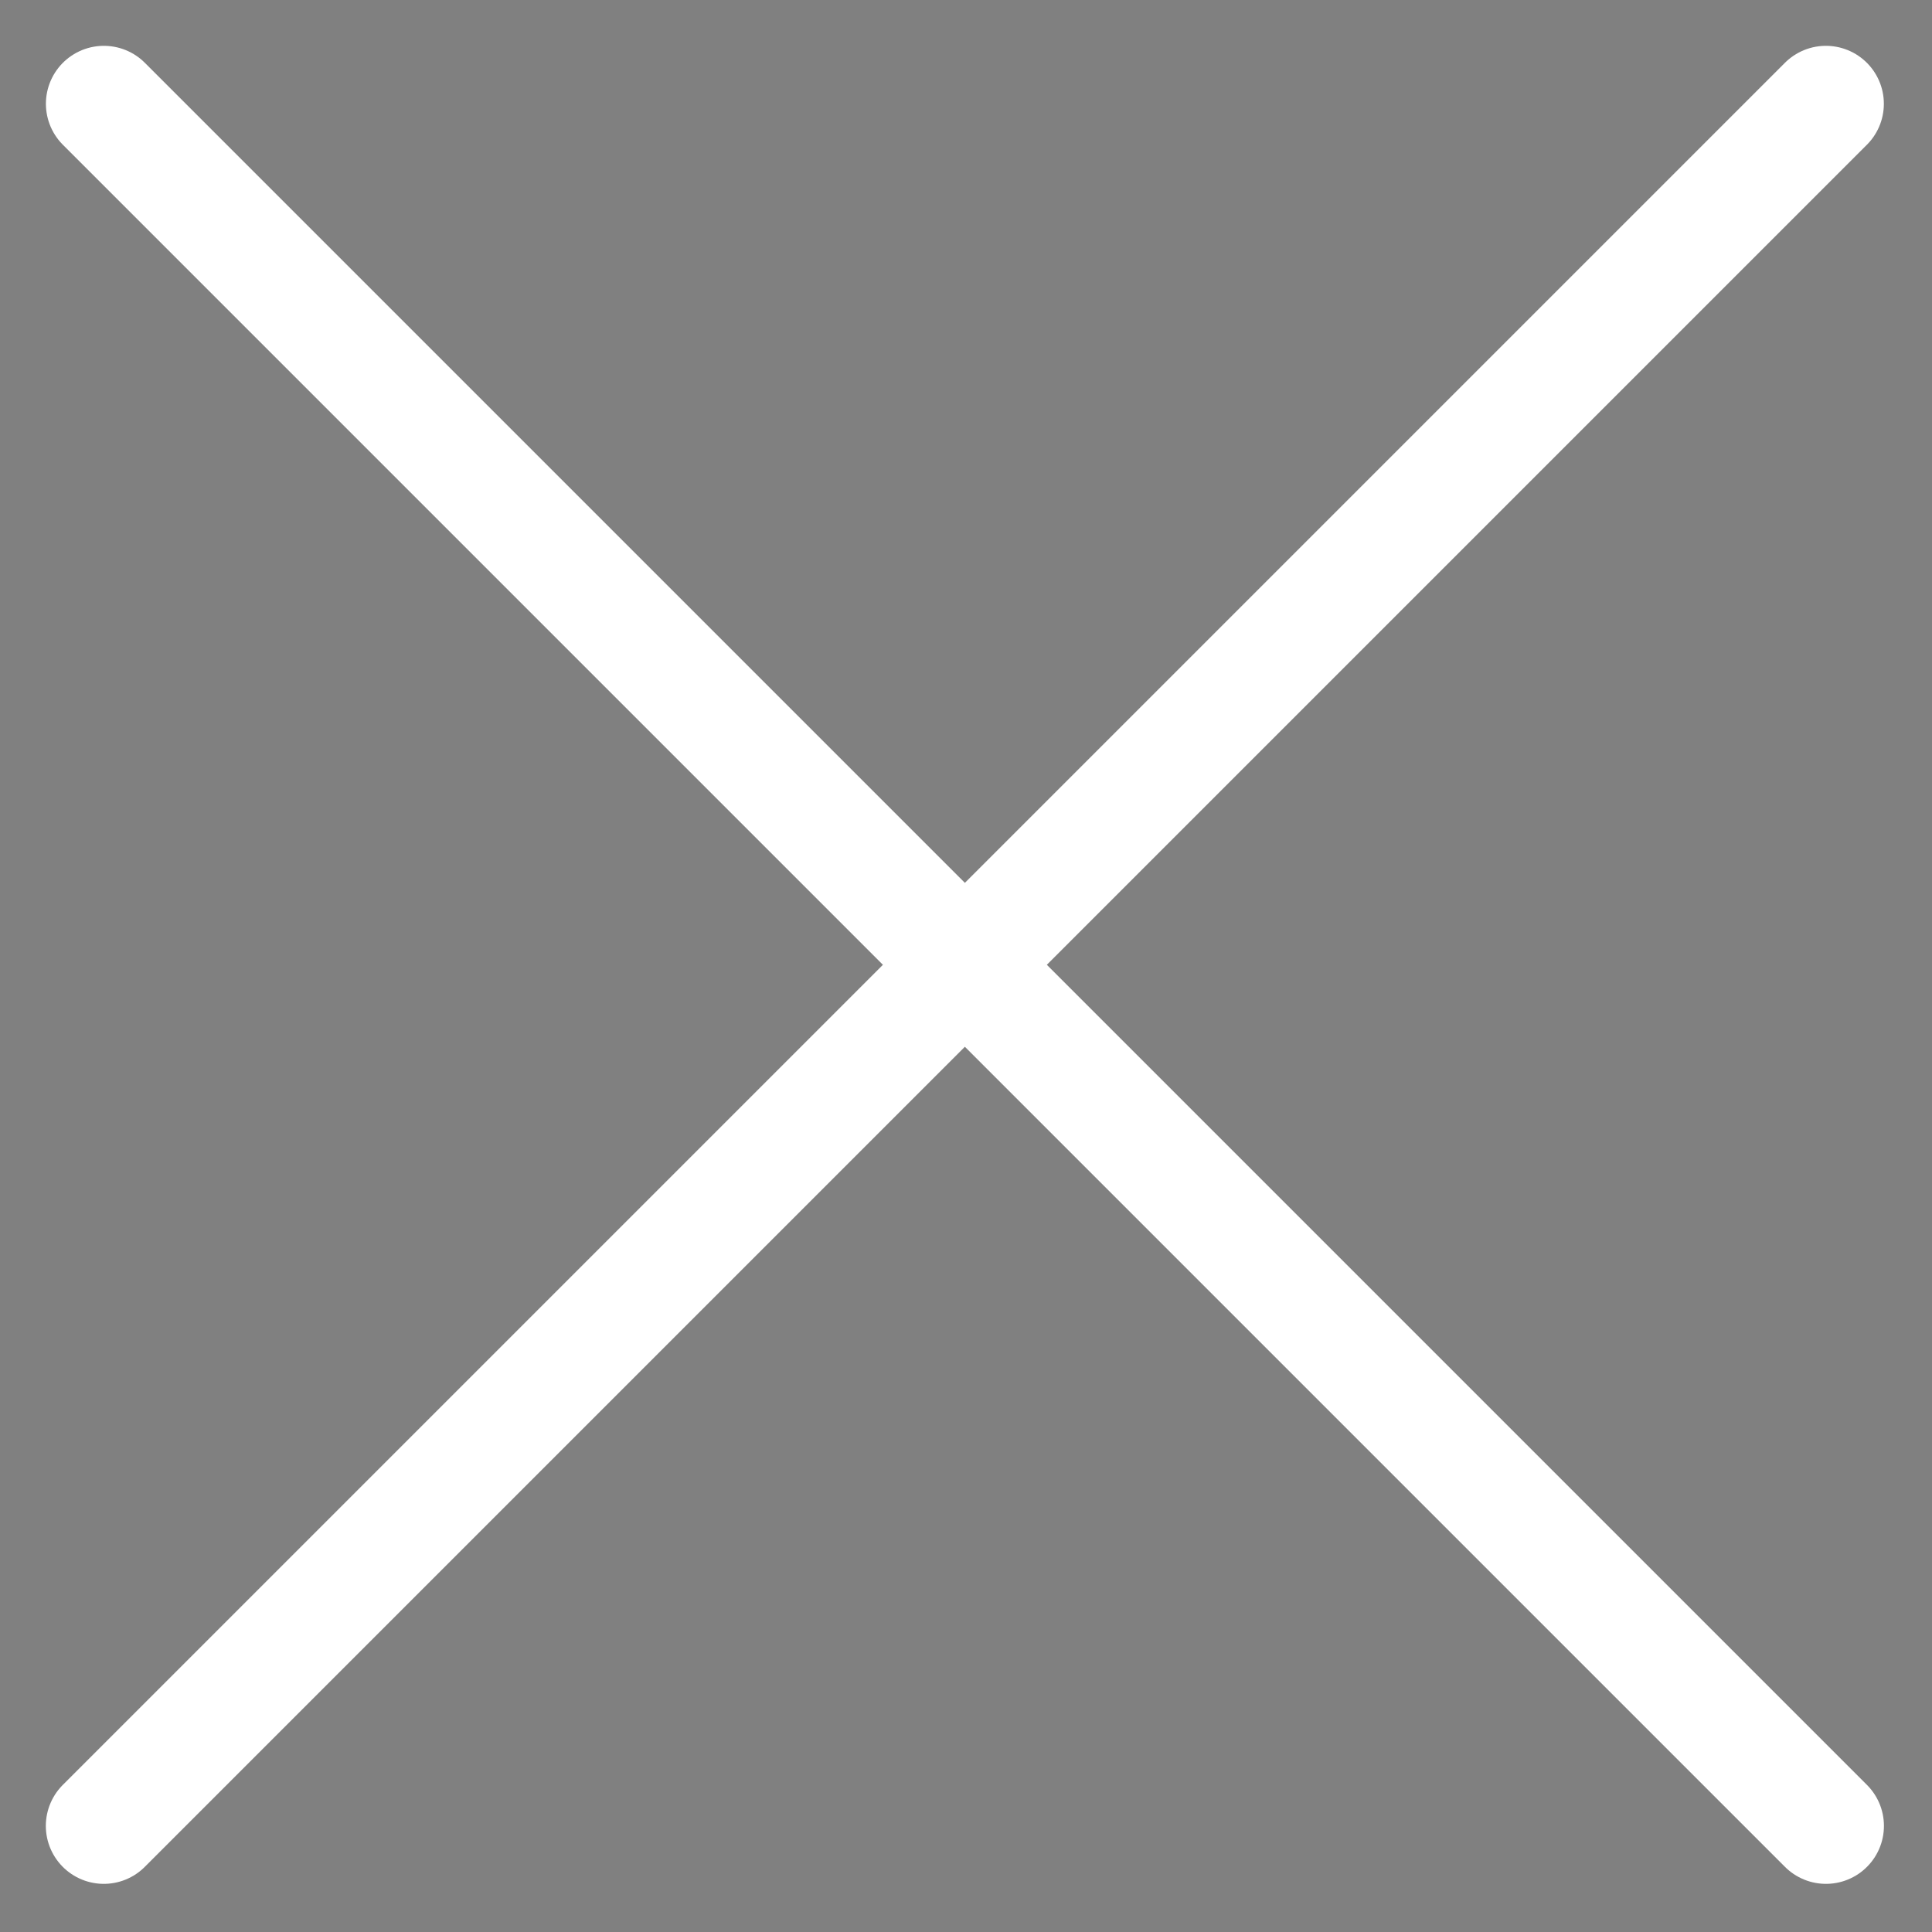 <svg xmlns="http://www.w3.org/2000/svg" viewBox="12 12 25 25" stroke="#fff" stroke-width="1.5" stroke-linecap="round" ><rect x="12" y="12" width="25" height="25" fill="#808080" stroke="none"/><path d="M35.628 35.627L13.344 13.343"/><path d="M35.627 13.343L13.343 35.627"/></svg>
